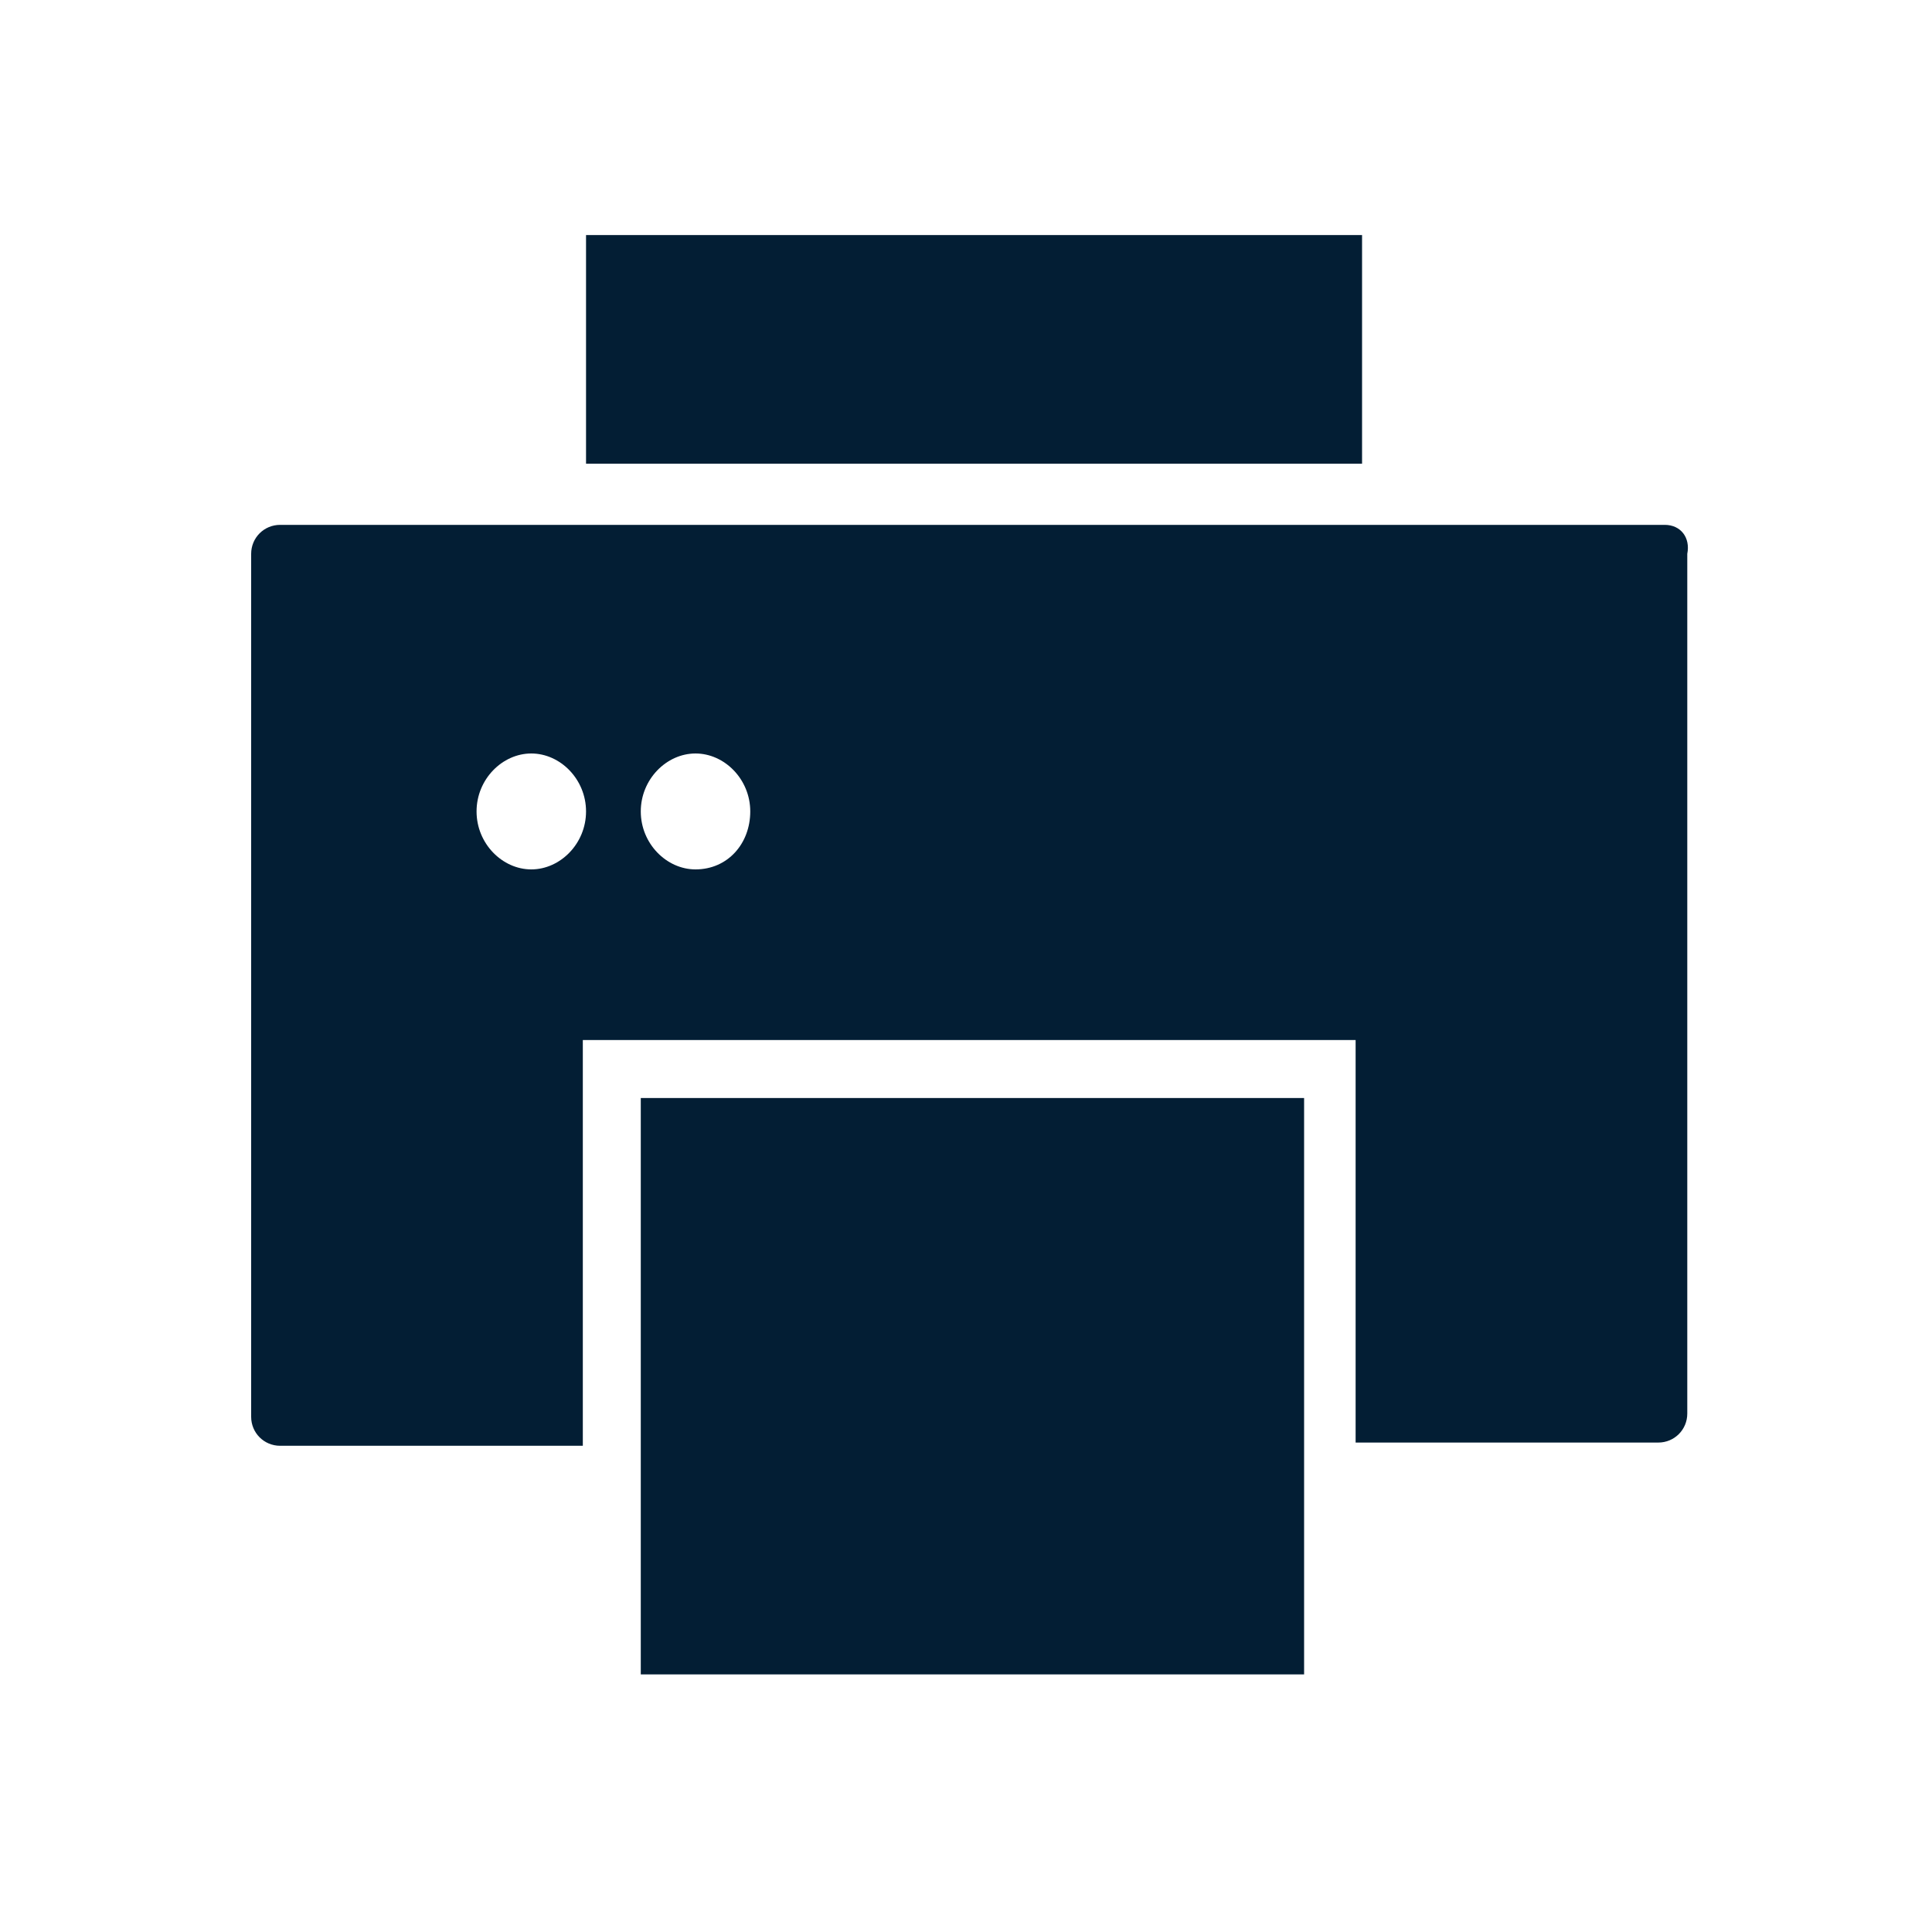 <svg xmlns="http://www.w3.org/2000/svg" viewBox="0 0 60 60">
<rect x="18.2" y="7.3" fill="#031E34" width="24.1" height="7.1"/>
<rect x="19.9" y="34.1" fill="#031E34" width="20.6" height="17.9"/>
<path fill="#031E34" d="M51.7,16.3h-2.8h-6.7h-24h-1.7H8.7c-0.5,0-0.9,0.4-0.9,0.9V44c0,0.5,0.4,0.9,0.9,0.9h9.4V34.1v-1.8h1.7h20.6
h1.7v1.8v10.7h9.4c0.5,0,0.9-0.4,0.9-0.9V17.2C52.5,16.7,52.2,16.3,51.7,16.3z M16.5,27c-0.9,0-1.7-0.8-1.7-1.8s0.8-1.8,1.7-1.8
s1.7,0.8,1.7,1.8S17.4,27,16.5,27z M21.6,27c-0.9,0-1.7-0.8-1.7-1.8s0.8-1.8,1.7-1.8s1.7,0.8,1.7,1.8S22.6,27,21.6,27z"/>
</svg>
